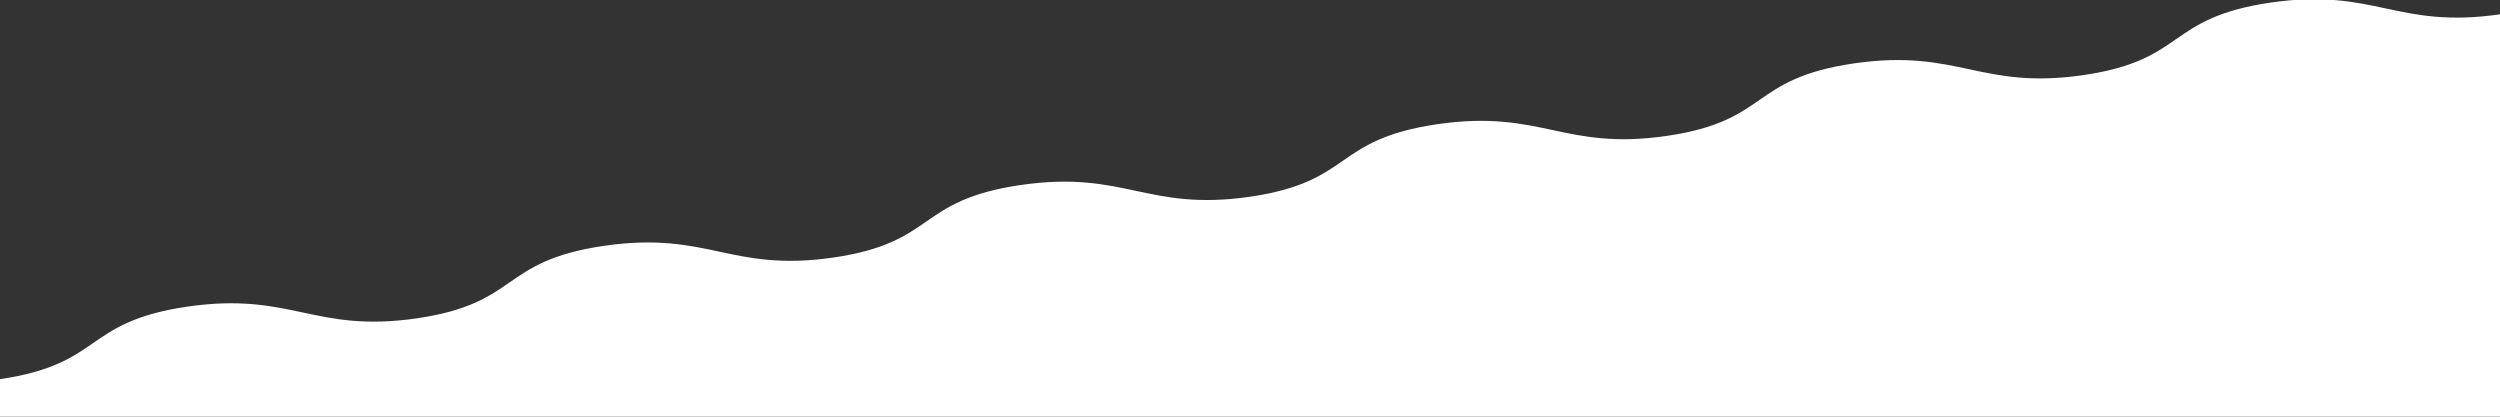 <svg xmlns="http://www.w3.org/2000/svg" xmlns:xlink="http://www.w3.org/1999/xlink" width="1440" height="240" viewBox="0 0 1440 240">
  <rect x="0" y="0" width="1440" height="240" fill="#333333" stroke="none"/>
  <defs>
    <clipPath id="clip-path">
      <rect id="Rectangle_2217" data-name="Rectangle 2217" width="1440" height="240" fill="#fff" stroke="#707070" stroke-width="1"/>
    </clipPath>
  </defs>
  <g id="Mask_Group_21" data-name="Mask Group 21" clip-path="url(#clip-path)">
    <path id="Path_726" data-name="Path 726" d="M1687.364,800.762l-1440-2.555V-550.378h0c29.746-4.342,41.938-12.68,53.578-20.735,11.8-8.164,24-16.6,54.25-21.02s48.759-.455,66.654,3.376c17.656,3.778,35.914,7.687,65.663,3.345s41.782-12.67,53.423-20.725c11.8-8.163,24-16.606,54.247-21.019s48.754-.454,66.648,3.375c17.658,3.779,35.912,7.685,65.66,3.345s41.782-12.669,53.422-20.724c11.8-8.164,24-16.6,54.247-21.019s48.754-.454,66.648,3.376c17.656,3.779,35.914,7.686,65.66,3.345s41.782-12.669,53.422-20.724c11.8-8.164,24-16.6,54.247-21.02s48.754-.455,66.648,3.376c17.656,3.779,35.914,7.686,65.657,3.346s41.782-12.669,53.42-20.725c11.8-8.164,24-16.6,54.245-21.02s48.753-.454,66.649,3.376c17.656,3.779,35.914,7.685,65.657,3.345s41.778-12.669,53.417-20.724c11.8-8.164,24-16.6,54.242-21.019s48.752-.453,66.645,3.377c17.653,3.778,35.911,7.687,65.652,3.346" transform="translate(-247.364 768.765)" fill="#fff"/>
  </g>
</svg>
